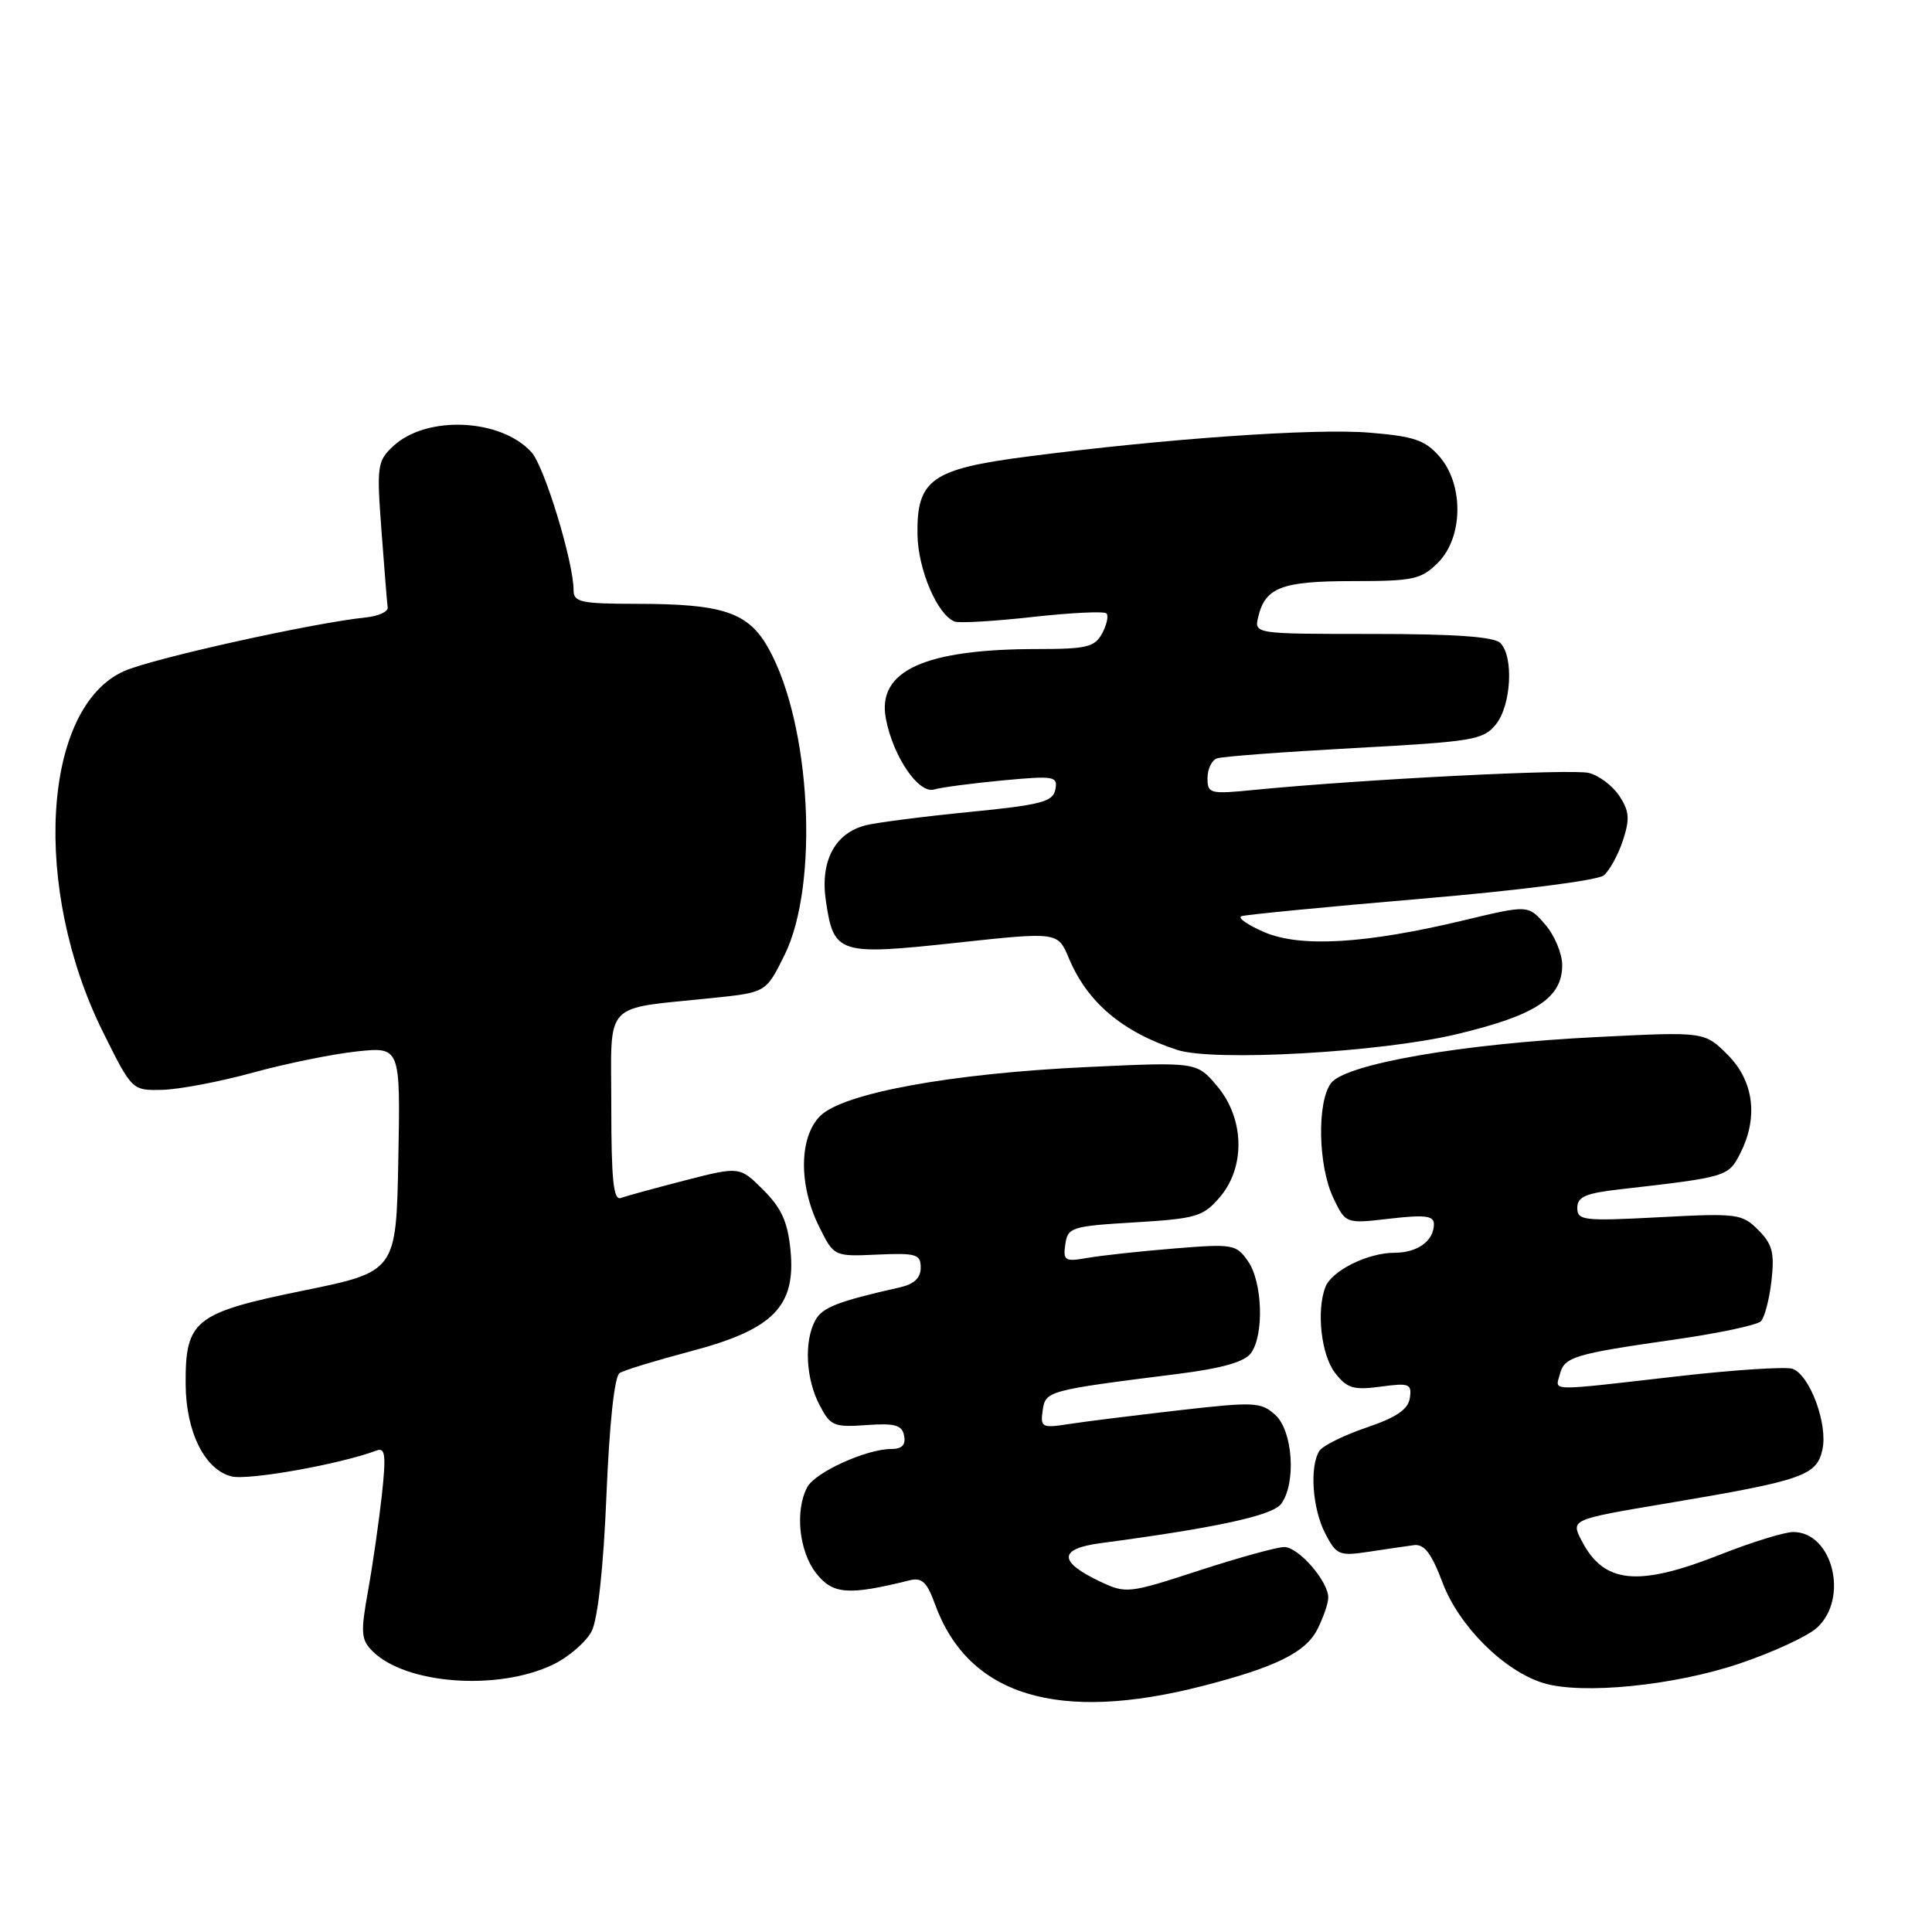 <?xml version="1.0" encoding="UTF-8" standalone="no"?>
<!DOCTYPE svg PUBLIC "-//W3C//DTD SVG 1.1//EN" "http://www.w3.org/Graphics/SVG/1.1/DTD/svg11.dtd" >
<svg xmlns="http://www.w3.org/2000/svg" xmlns:xlink="http://www.w3.org/1999/xlink" version="1.1" viewBox="0 0 256 256">
 <g >
 <path fill="currentColor"
d=" M 159.39 223.39 C 169.03 220.91 172.97 218.97 174.54 215.93 C 175.34 214.37 176.00 212.46 176.00 211.68 C 176.00 209.53 172.07 205.00 170.18 204.99 C 169.25 204.98 164.18 206.38 158.89 208.10 C 149.50 211.16 149.21 211.19 145.72 209.54 C 140.23 206.93 140.26 205.22 145.80 204.48 C 161.15 202.44 168.59 200.83 169.75 199.28 C 171.78 196.58 171.32 189.60 168.98 187.48 C 167.09 185.77 166.21 185.73 156.23 186.87 C 150.33 187.55 143.77 188.36 141.66 188.69 C 138.06 189.25 137.84 189.14 138.16 186.90 C 138.53 184.29 138.78 184.23 156.00 182.06 C 161.89 181.32 164.88 180.47 165.75 179.31 C 167.52 176.91 167.30 169.87 165.36 167.11 C 163.80 164.87 163.35 164.80 155.61 165.43 C 151.15 165.79 146.00 166.35 144.16 166.67 C 141.09 167.21 140.85 167.06 141.16 164.88 C 141.48 162.63 141.97 162.47 150.36 161.97 C 158.49 161.48 159.42 161.21 161.61 158.66 C 165.05 154.66 164.91 148.24 161.29 143.93 C 158.58 140.71 158.58 140.71 144.04 141.39 C 125.94 142.24 111.70 144.85 108.67 147.88 C 105.88 150.68 105.81 157.02 108.52 162.50 C 110.50 166.50 110.50 166.50 116.25 166.24 C 121.41 166.01 122.00 166.19 122.00 167.97 C 122.00 169.33 121.12 170.16 119.25 170.58 C 111.00 172.44 108.94 173.24 108.02 174.97 C 106.53 177.75 106.77 182.66 108.57 186.13 C 110.02 188.95 110.48 189.14 114.80 188.83 C 118.60 188.56 119.53 188.82 119.80 190.25 C 120.04 191.46 119.51 192.00 118.09 192.00 C 114.80 192.00 108.03 195.08 106.97 197.05 C 105.31 200.16 105.87 205.56 108.15 208.47 C 110.35 211.27 112.41 211.42 120.53 209.40 C 122.15 209.00 122.83 209.63 123.87 212.51 C 128.27 224.70 140.18 228.34 159.39 223.39 Z  M 230.50 220.43 C 234.90 218.95 239.51 216.82 240.75 215.69 C 245.03 211.81 242.84 202.99 237.60 203.00 C 236.44 203.01 232.12 204.34 228.00 205.97 C 217.01 210.31 212.53 209.87 209.57 204.14 C 208.13 201.34 208.13 201.34 220.81 199.21 C 238.90 196.17 240.72 195.54 241.48 192.08 C 242.22 188.73 239.84 182.26 237.55 181.38 C 236.71 181.06 229.71 181.51 222.00 182.40 C 204.84 184.36 206.09 184.38 206.69 182.09 C 207.29 179.79 208.54 179.41 221.95 177.49 C 227.70 176.67 232.82 175.58 233.32 175.08 C 233.82 174.58 234.45 172.16 234.73 169.70 C 235.15 165.99 234.85 164.85 232.97 162.97 C 230.83 160.83 230.19 160.74 219.86 161.29 C 209.82 161.82 209.00 161.72 209.00 160.05 C 209.00 158.58 210.10 158.10 214.75 157.58 C 228.74 155.98 229.00 155.91 230.54 152.93 C 233.02 148.13 232.42 143.27 228.93 139.77 C 225.86 136.70 225.86 136.70 211.68 137.41 C 193.74 138.29 178.21 140.99 176.35 143.54 C 174.49 146.08 174.66 154.47 176.65 158.68 C 178.30 162.16 178.30 162.16 184.15 161.48 C 188.82 160.94 190.00 161.09 190.00 162.20 C 190.00 164.43 187.83 166.00 184.75 166.00 C 181.23 166.00 176.45 168.38 175.62 170.54 C 174.41 173.69 175.07 179.53 176.89 181.90 C 178.48 183.96 179.32 184.22 182.93 183.74 C 186.74 183.22 187.09 183.36 186.81 185.25 C 186.58 186.76 185.04 187.81 181.06 189.16 C 178.06 190.18 175.26 191.57 174.82 192.26 C 173.51 194.32 173.90 199.91 175.59 203.17 C 177.08 206.05 177.44 206.21 181.34 205.62 C 183.63 205.27 186.33 204.88 187.34 204.74 C 188.72 204.56 189.67 205.80 191.15 209.72 C 193.31 215.45 199.25 221.38 204.46 223.00 C 209.51 224.58 221.81 223.37 230.50 220.43 Z  M 73.29 220.56 C 75.38 219.55 77.68 217.55 78.41 216.12 C 79.22 214.50 79.97 207.61 80.36 198.06 C 80.76 188.49 81.42 182.36 82.11 181.93 C 82.72 181.55 86.99 180.25 91.60 179.03 C 102.45 176.16 105.46 173.12 104.75 165.70 C 104.38 161.92 103.57 160.10 101.15 157.68 C 98.01 154.55 98.01 154.55 90.76 156.41 C 86.77 157.44 82.94 158.49 82.25 158.74 C 81.29 159.10 81.00 156.29 81.00 146.65 C 81.00 132.36 79.67 133.78 94.50 132.23 C 101.50 131.50 101.50 131.50 103.94 126.58 C 108.58 117.22 107.46 95.94 101.81 85.88 C 99.14 81.12 95.82 80.01 84.25 80.01 C 76.94 80.00 76.00 79.79 76.00 78.18 C 76.00 74.48 72.14 61.81 70.43 59.93 C 66.37 55.44 56.52 55.00 52.11 59.11 C 49.99 61.09 49.90 61.71 50.55 70.35 C 50.93 75.38 51.29 79.95 51.37 80.50 C 51.44 81.05 50.15 81.64 48.50 81.81 C 41.50 82.53 20.24 87.24 16.46 88.92 C 5.58 93.73 4.18 117.72 13.67 136.80 C 17.50 144.50 17.50 144.50 21.50 144.41 C 23.70 144.36 29.10 143.34 33.50 142.13 C 37.90 140.92 44.10 139.66 47.28 139.32 C 53.06 138.71 53.06 138.71 52.78 153.60 C 52.50 168.50 52.50 168.50 40.10 171.03 C 25.77 173.96 24.55 174.93 24.60 183.39 C 24.63 189.72 27.12 194.74 30.67 195.63 C 32.89 196.19 45.11 194.01 49.90 192.20 C 51.05 191.77 51.17 192.81 50.60 198.09 C 50.21 201.61 49.39 207.33 48.77 210.78 C 47.77 216.33 47.84 217.27 49.35 218.78 C 53.74 223.18 65.97 224.09 73.29 220.56 Z  M 193.00 137.04 C 203.48 134.54 207.00 132.24 207.00 127.88 C 207.00 126.36 205.99 123.94 204.75 122.51 C 202.50 119.90 202.50 119.90 194.03 121.93 C 180.93 125.07 172.29 125.58 167.49 123.50 C 165.30 122.55 163.95 121.61 164.50 121.40 C 165.05 121.20 175.76 120.16 188.31 119.09 C 201.18 118.00 211.72 116.65 212.50 116.00 C 213.27 115.36 214.41 113.28 215.04 111.38 C 215.98 108.53 215.90 107.49 214.58 105.48 C 213.70 104.13 211.88 102.76 210.54 102.42 C 208.29 101.85 180.55 103.26 166.25 104.66 C 160.32 105.25 160.00 105.17 160.00 103.11 C 160.00 101.91 160.56 100.73 161.25 100.49 C 161.94 100.24 170.13 99.63 179.46 99.12 C 195.18 98.27 196.54 98.05 198.21 95.99 C 200.25 93.47 200.60 87.00 198.80 85.20 C 197.97 84.37 192.78 84.00 181.89 84.00 C 166.19 84.00 166.19 84.00 166.72 81.75 C 167.65 77.83 169.84 77.00 179.24 77.00 C 187.30 77.00 188.31 76.78 190.55 74.55 C 193.88 71.21 193.98 64.24 190.75 60.51 C 188.85 58.32 187.40 57.82 181.47 57.33 C 174.26 56.73 154.52 58.11 136.10 60.50 C 123.44 62.14 121.46 63.54 121.57 70.82 C 121.64 75.46 124.20 81.48 126.50 82.36 C 127.11 82.59 131.75 82.32 136.83 81.75 C 141.90 81.19 146.31 80.97 146.61 81.28 C 146.91 81.58 146.66 82.77 146.05 83.91 C 145.07 85.74 144.01 86.00 137.51 86.00 C 122.49 86.00 116.19 88.88 117.38 95.21 C 118.33 100.24 121.72 105.22 123.77 104.61 C 124.72 104.33 128.81 103.79 132.85 103.41 C 139.71 102.77 140.18 102.85 139.84 104.61 C 139.53 106.24 137.99 106.65 128.46 107.59 C 122.39 108.19 116.22 108.98 114.73 109.35 C 110.61 110.39 108.64 114.12 109.44 119.42 C 110.48 126.41 111.11 126.61 126.67 124.93 C 140.17 123.47 140.17 123.47 141.63 126.97 C 144.08 132.82 148.71 136.74 155.99 139.12 C 160.80 140.69 182.93 139.45 193.00 137.04 Z "/>
</g>
</svg>